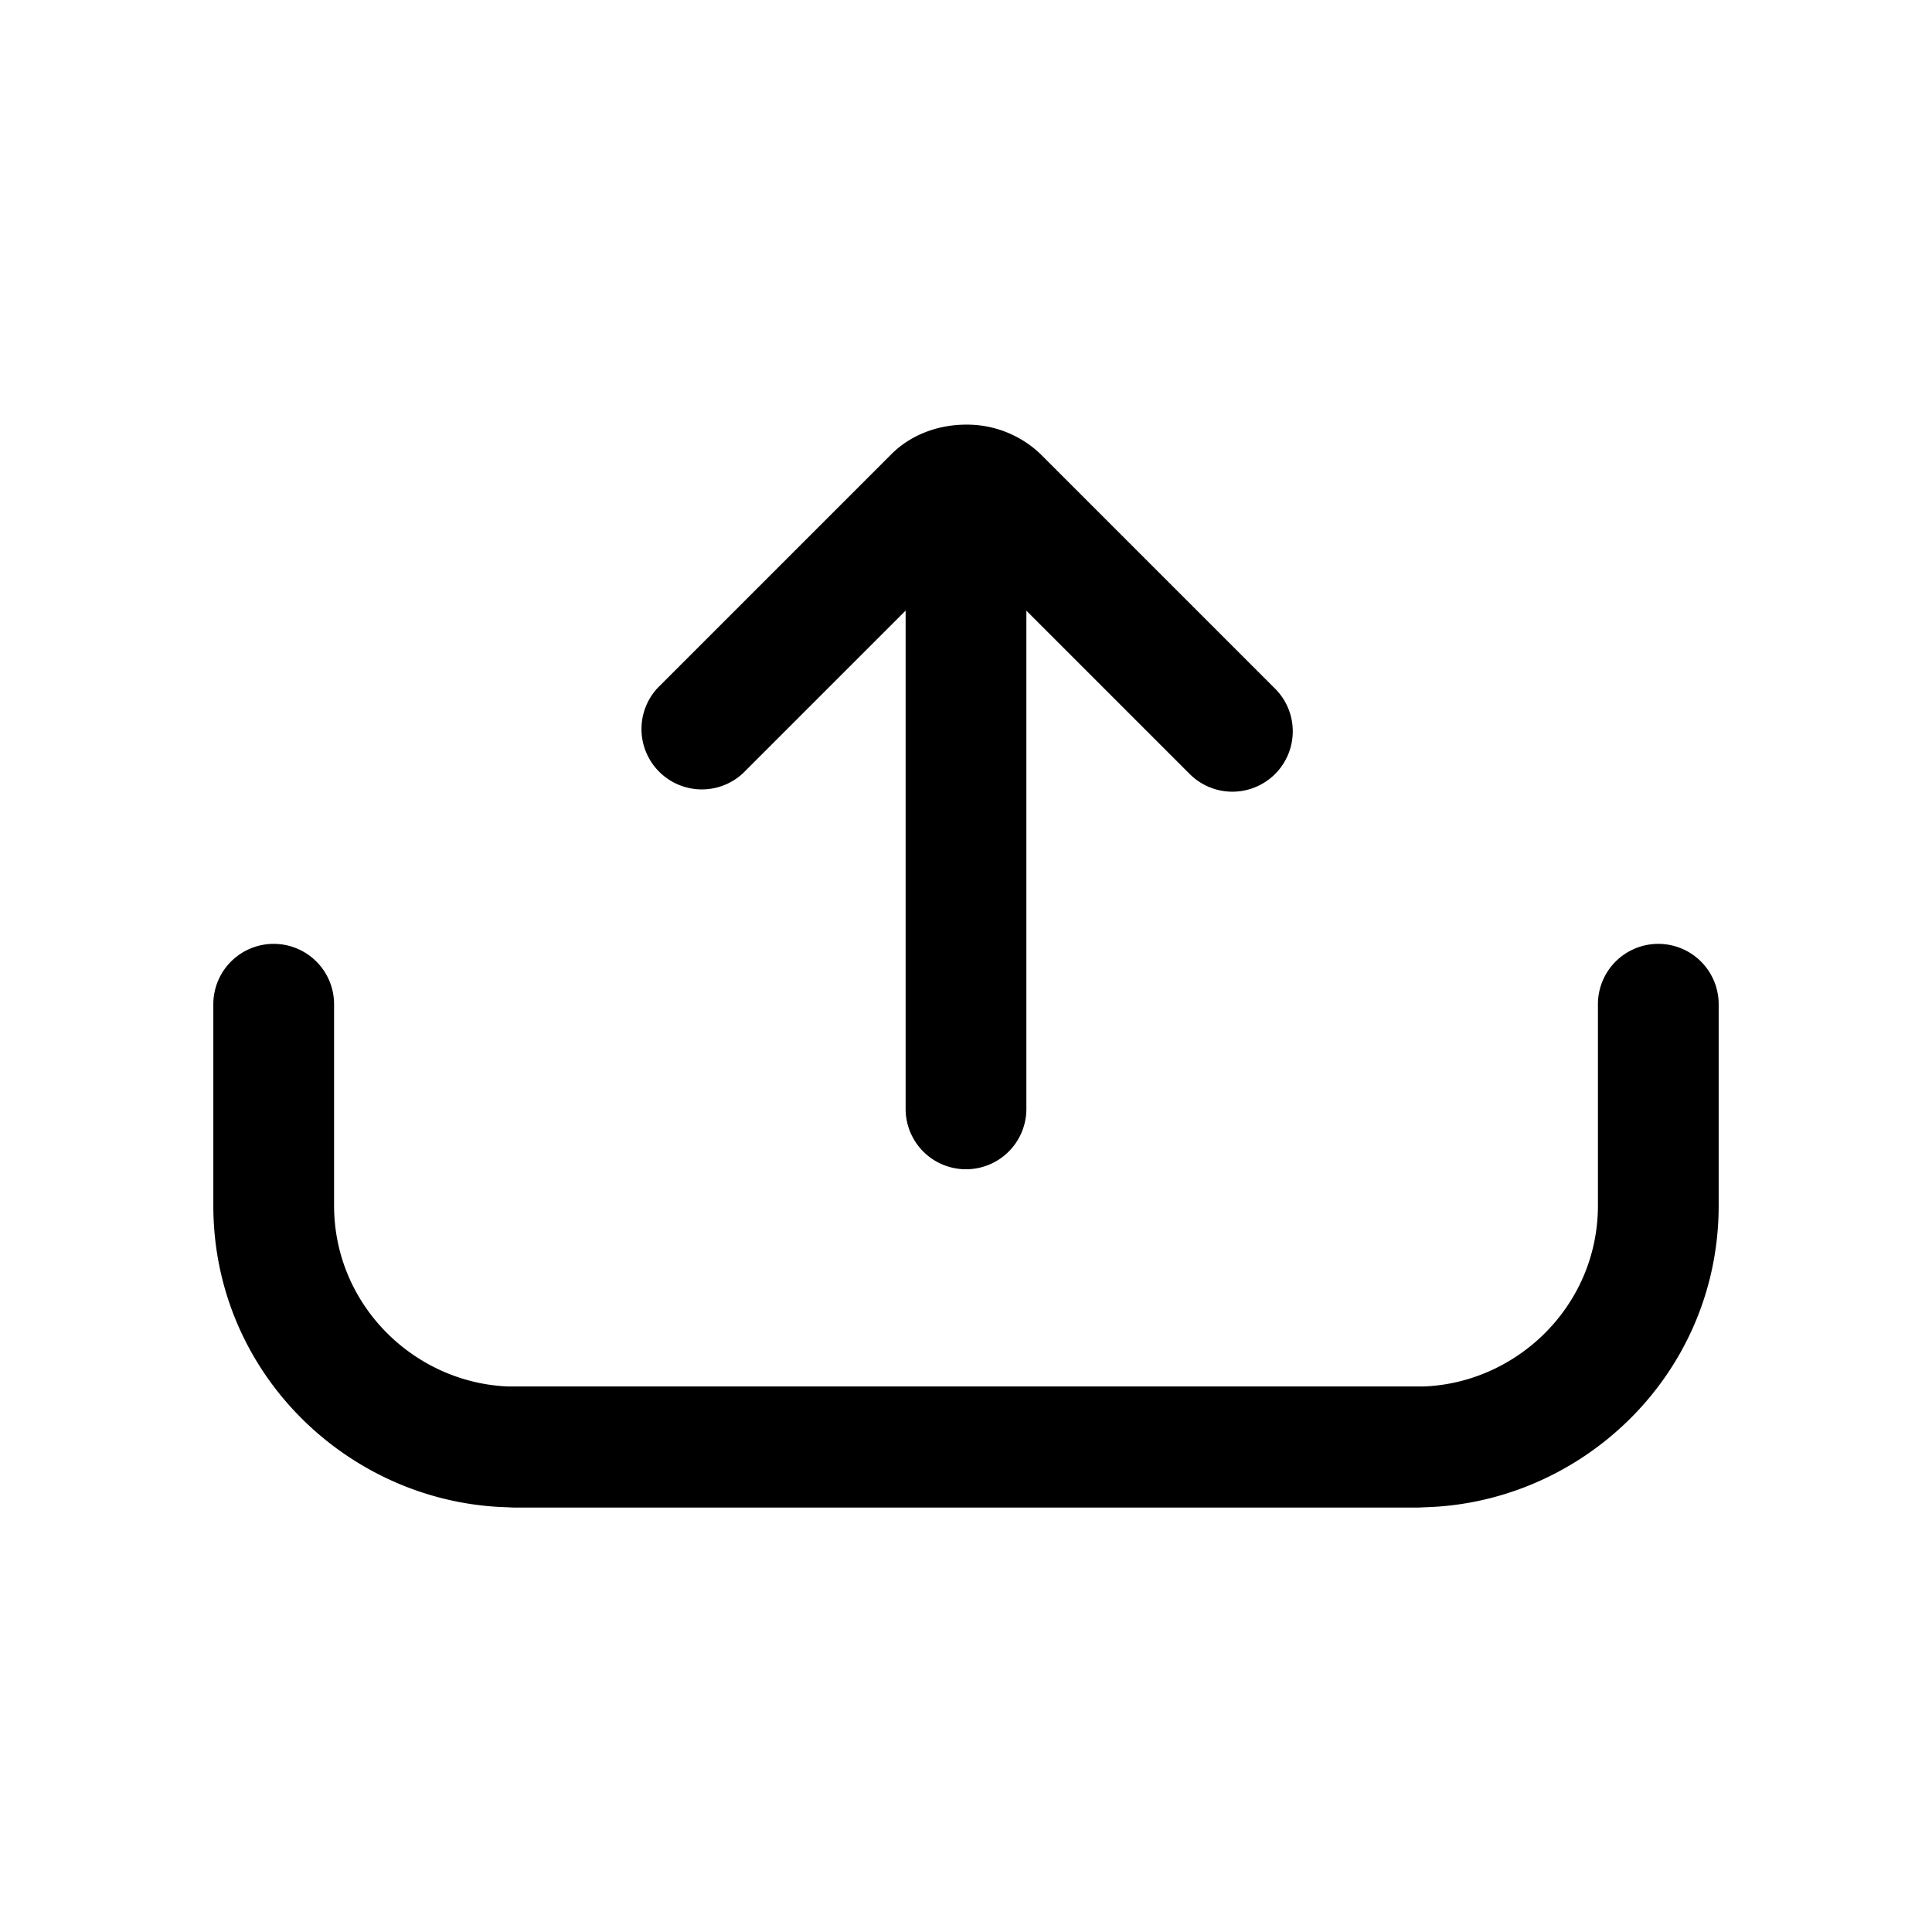 <svg xmlns="http://www.w3.org/2000/svg" fill="none" viewBox="0 0 24 24">
  <path fill="#000" d="M20.6 11.725a.75.75 0 0 1 .75.75v2.5c0 2.13-1.752 3.75-3.75 3.75H6.4a.75.75 0 0 1 0-1.5h11.2c1.202 0 2.25-.98 2.25-2.25v-2.5a.75.75 0 0 1 .75-.75"/>
  <path fill="#000" d="M3.4 11.725a.75.75 0 0 1 .75.75v2.5c0 1.27 1.048 2.25 2.25 2.25h11.2a.75.75 0 0 1 0 1.5H6.4c-1.998 0-3.75-1.62-3.75-3.75v-2.5a.75.75 0 0 1 .75-.75m8.6-5.8a.75.75 0 0 1 .75.75v7.1a.75.75 0 1 1-1.5 0v-7.1a.75.75 0 0 1 .75-.75"/>
  <path fill="#000" d="m12 6.836 2.77 2.77a.75.75 0 1 0 1.06-1.061l-2.9-2.9a1.32 1.32 0 0 0-.93-.37c-.299 0-.658.097-.93.37l-2.9 2.9a.75.75 0 0 0 1.06 1.06L12 6.835Z"/>
</svg>

